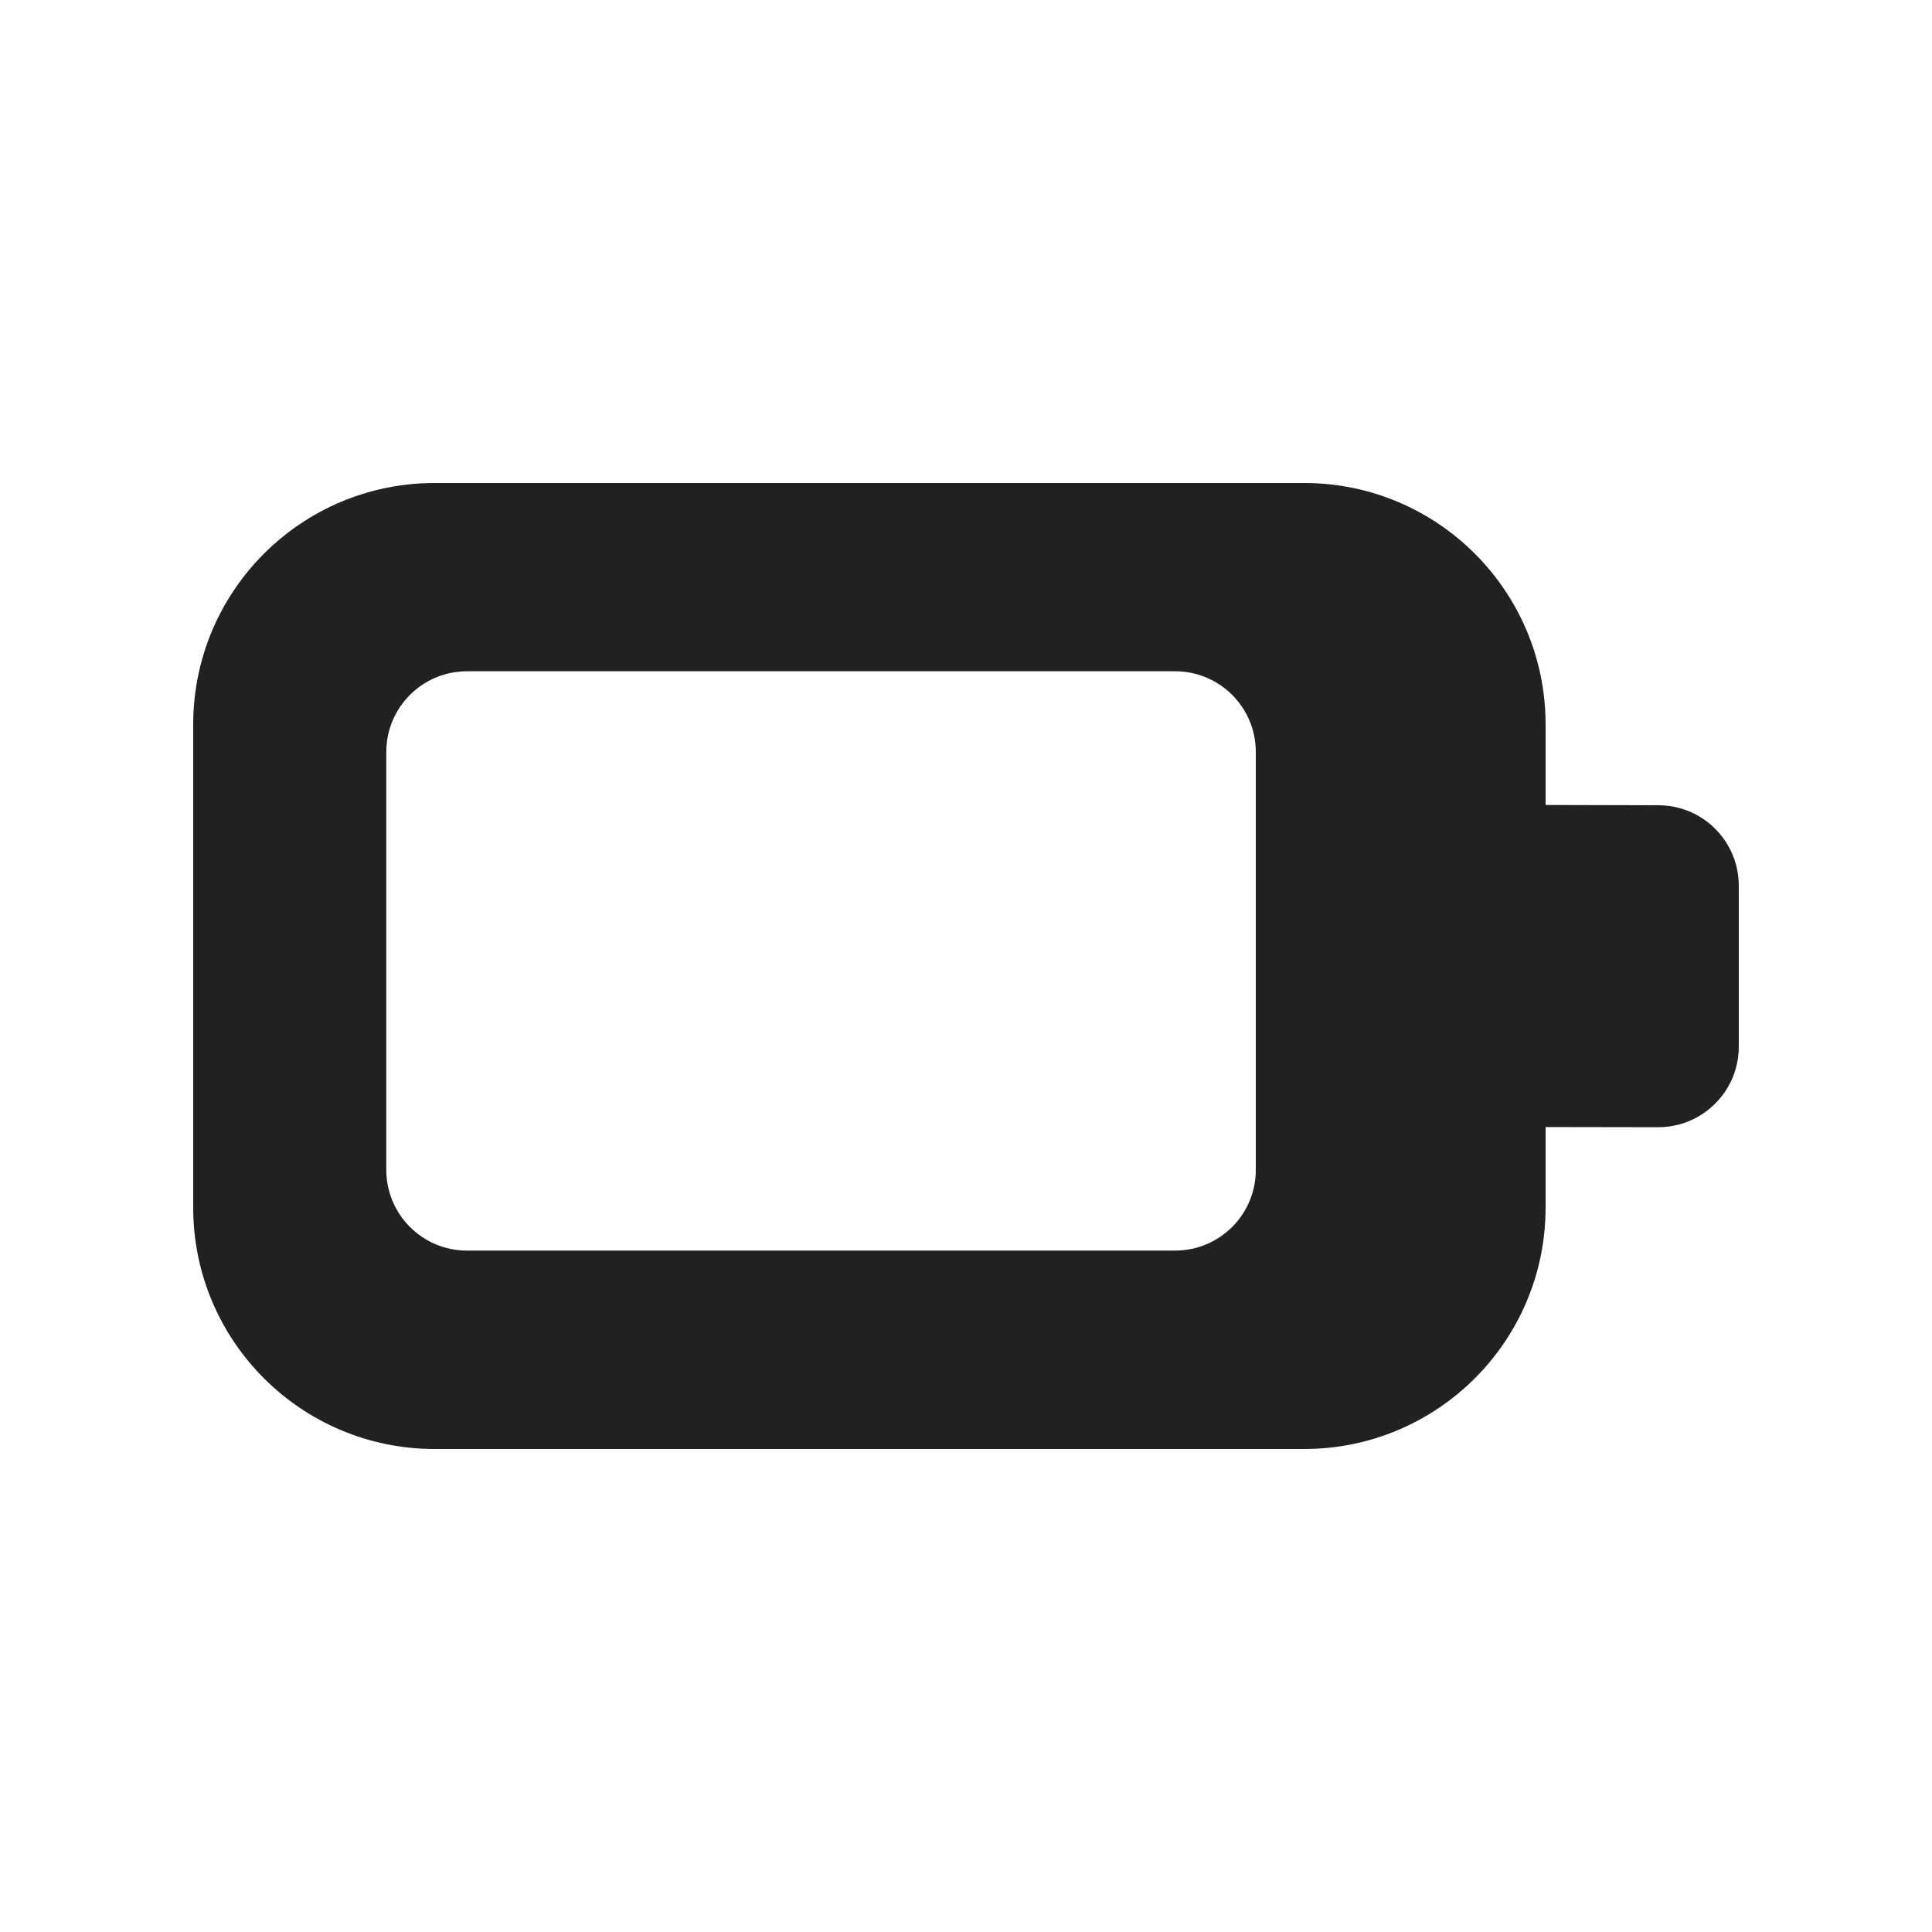 <svg viewBox="0 0 20 20" fill="none" xmlns="http://www.w3.org/2000/svg" height="1em" width="1em">
  <path d="M4.834 6.949C4.373 6.949 3.999 7.323 3.999 7.784V12.111C3.999 12.572 4.373 12.946 4.834 12.946H12.165C12.626 12.946 13 12.572 13 12.111V7.784C13 7.323 12.626 6.949 12.165 6.949H4.834ZM2 7.5C2 6.119 3.119 5 4.5 5H13.5C14.881 5 16 6.119 16 7.5V8.333L17.167 8.336C17.318 8.336 17.461 8.376 17.583 8.447C17.832 8.591 18 8.861 18 9.169V10.836C18 11.144 17.832 11.413 17.583 11.557C17.461 11.628 17.318 11.669 17.167 11.669L16 11.667V12.5C16 13.881 14.881 15 13.5 15H4.5C3.119 15 2 13.881 2 12.5V7.5Z" fill="#212121"/>
</svg>
